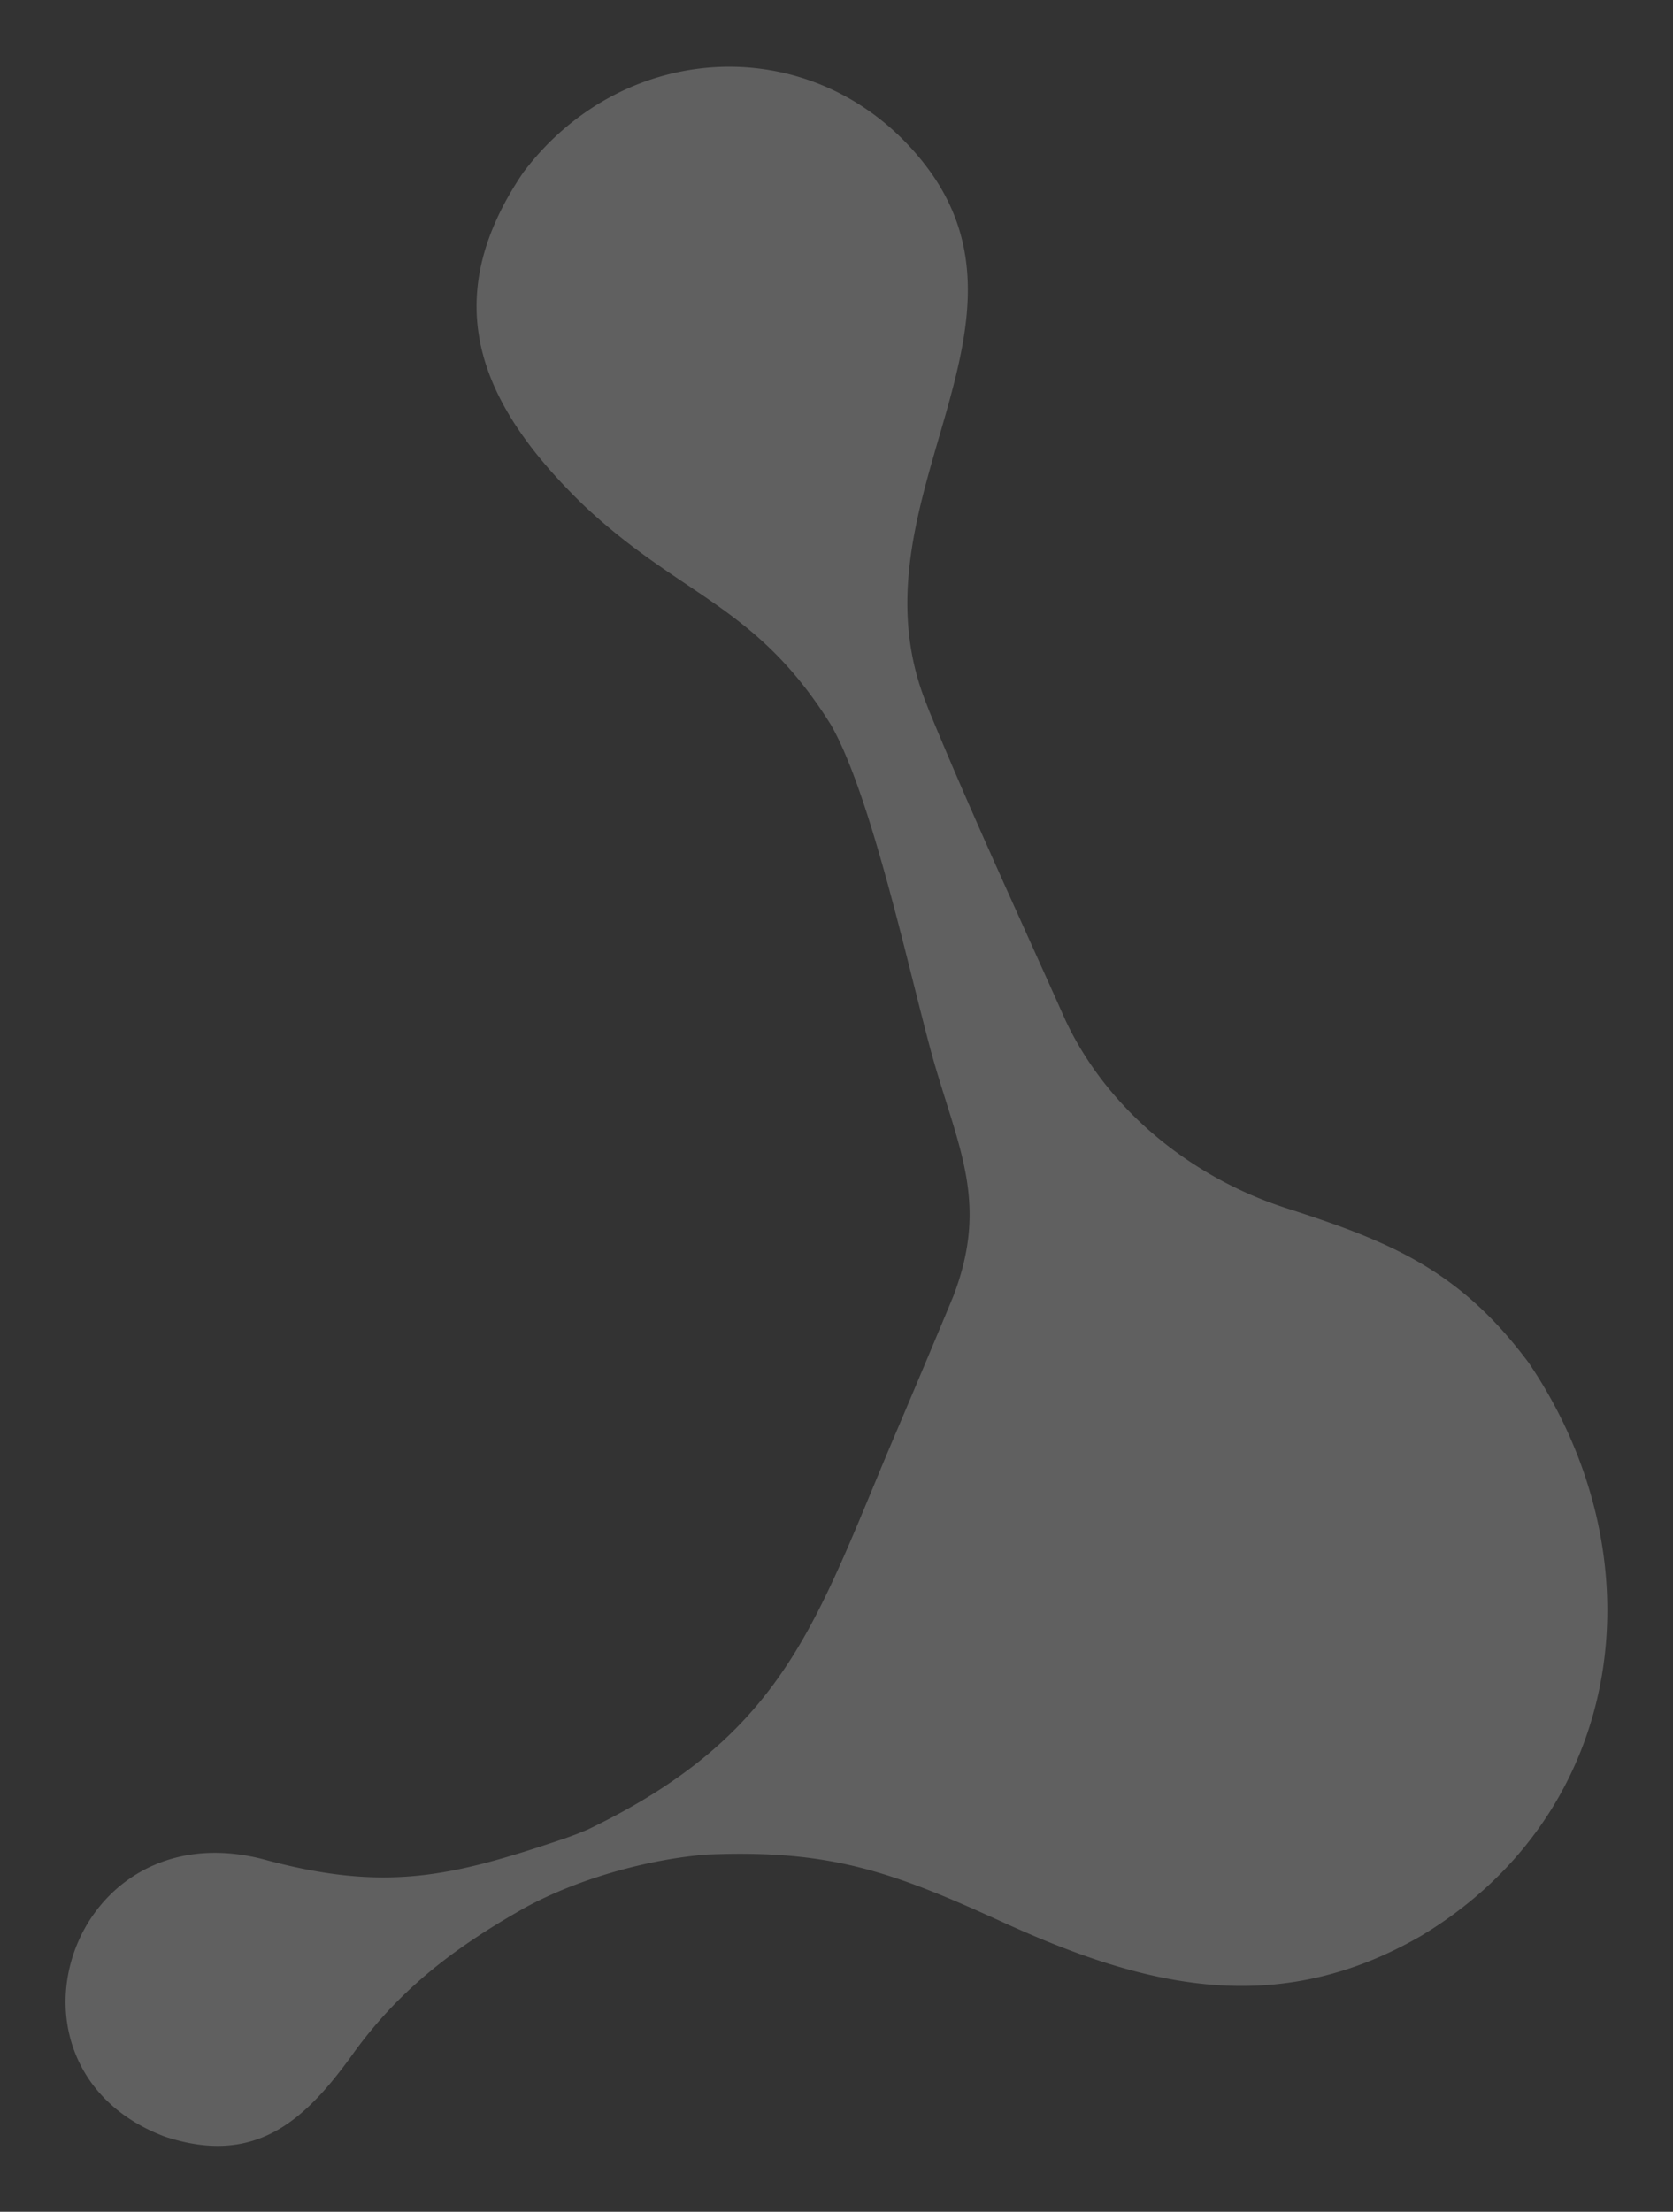<svg xmlns="http://www.w3.org/2000/svg" width="727" height="961" viewBox="0 0 727 961"><rect x="0" y="0" width="727" height="961" fill="#333333" stroke="none"/><g><g opacity=".22"><path fill="#fff" d="M415.645 563.789c16.019-41.813 1.846-66.087-9.395-106.488-10.1-37.09-26.391-112.842-43.93-143.197-32.963-52.783-65.653-55.932-107.956-95.954-44.31-43.008-63.208-86.993-25.848-142.22 43.551-57.94 125.603-61.307 170.892-5.212 57.344 70.974-32.31 146.618 1.086 233.883l2.01 5.158c18.625 45.235 39.315 89.71 59.244 134.4 18.572 39.37 55.498 68.911 96.605 82.16 45.289 14.554 74.938 26.718 104.697 66.63 56.746 83.736 42.845 193.157-46.158 246.808-62.557 36.166-119.521 21.993-181.155-6.245-47.95-21.884-74.993-31.495-128.807-29.215-26.5 2.118-57.996 11.078-81.129 24.165-30.084 17.16-54.086 35.569-74.34 64.023-20.853 28.78-41.651 46.755-79.23 34.483-76.947-28.89-40.564-140.59 43.443-117.24 51.914 13.792 80.586 7.222 129.079-9.123a157.952 157.952 0 0 0 11.35-4.345c88.079-42.465 100.026-92.478 135.811-175.996 7.983-18.843 15.91-37.632 23.73-56.475z"/><path fill="none" stroke="#fff" stroke-miterlimit="20" stroke-width="3" d="M415.645 563.789c16.019-41.813 1.846-66.087-9.395-106.488-10.1-37.09-26.391-112.842-43.93-143.197-32.963-52.783-65.653-55.932-107.956-95.954-44.31-43.008-63.208-86.993-25.848-142.22 43.551-57.94 125.603-61.307 170.892-5.212 57.344 70.974-32.31 146.618 1.086 233.883l2.01 5.158c18.625 45.235 39.315 89.71 59.244 134.4 18.572 39.37 55.498 68.911 96.605 82.16 45.289 14.554 74.938 26.718 104.697 66.63 56.746 83.736 42.845 193.157-46.158 246.808-62.557 36.166-119.521 21.993-181.155-6.245-47.95-21.884-74.993-31.495-128.807-29.215-26.5 2.118-57.996 11.078-81.129 24.165-30.084 17.16-54.086 35.569-74.34 64.023-20.853 28.78-41.651 46.755-79.23 34.483-76.947-28.89-40.564-140.59 43.443-117.24 51.914 13.792 80.586 7.222 129.079-9.123a157.952 157.952 0 0 0 11.35-4.345c88.079-42.465 100.026-92.478 135.811-175.996 7.983-18.843 15.91-37.632 23.73-56.475z"/></g></g></svg>